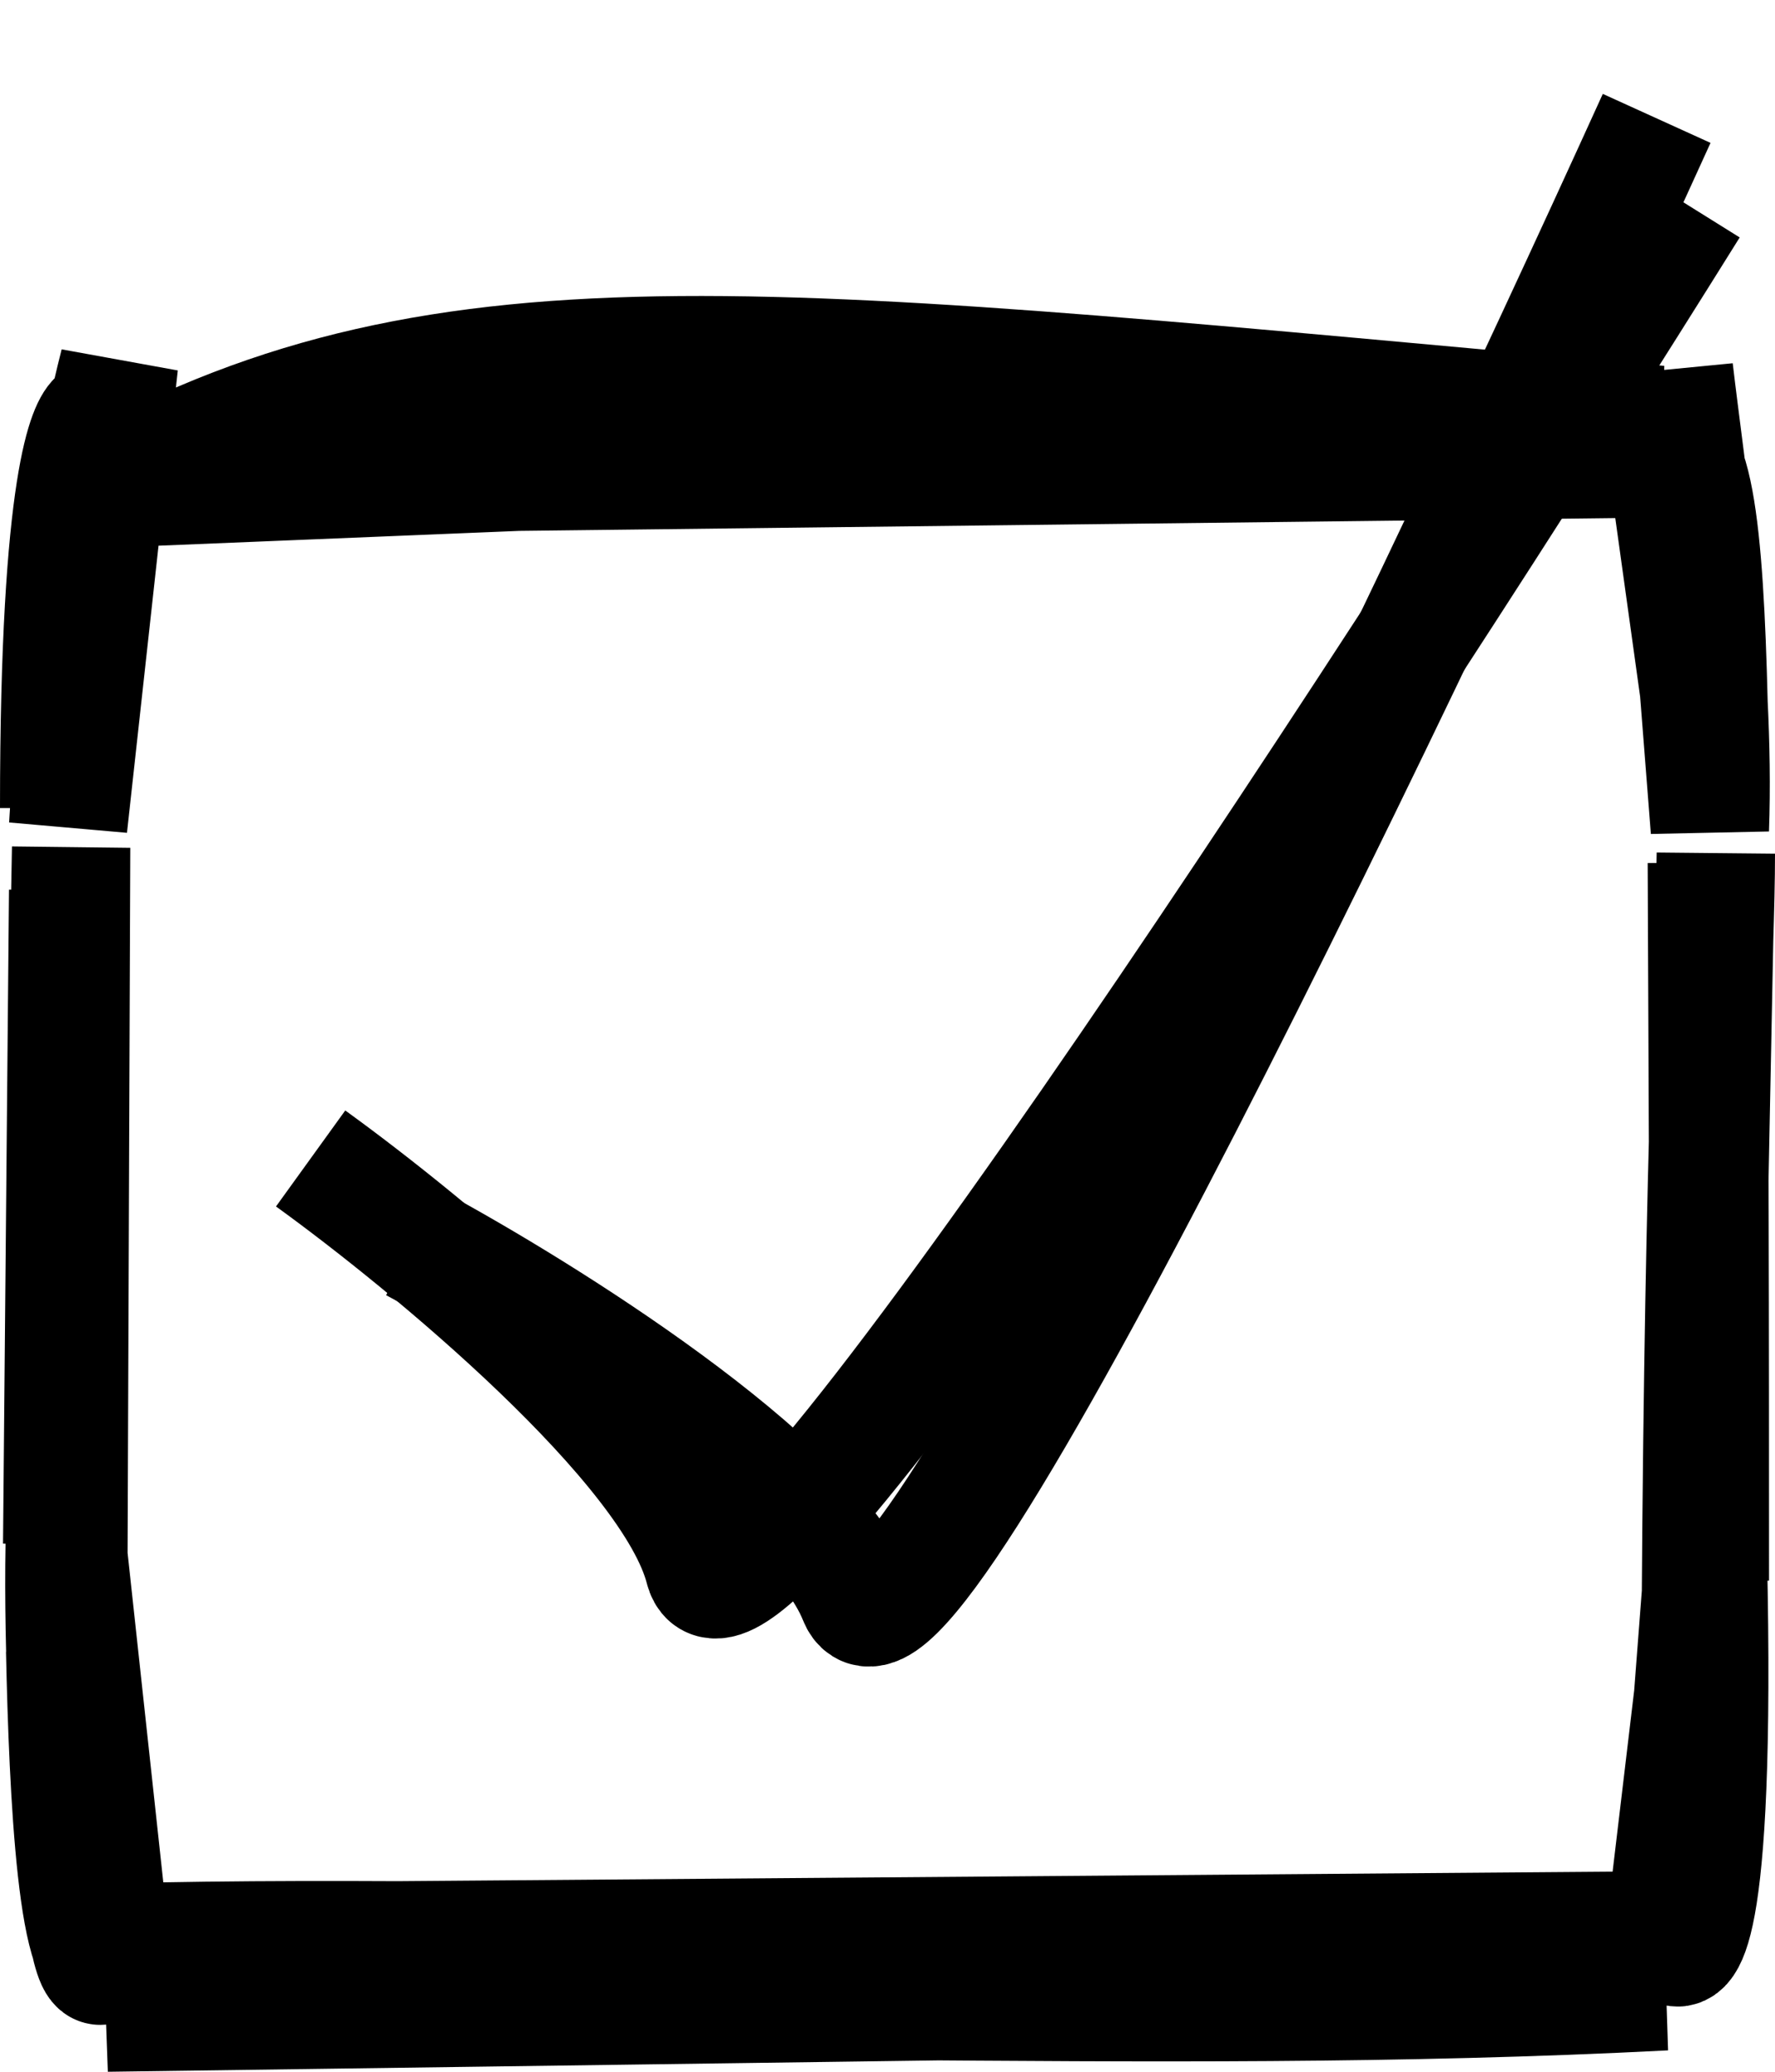 <svg width="30" height="35" viewBox="0 0 30 35" fill="none" xmlns="http://www.w3.org/2000/svg">
<path d="M1 13.651C1 8.05 1.505 7.177 1.657 7.074M1.758 8.256C7.621 5.019 13.079 5.841 28.04 7.177L1.758 8.256ZM1.809 8.05C10.35 6.714 18.791 7.434 28.191 7.742L1.809 8.05ZM28.141 7.537C28.747 7.537 28.848 9.952 28.899 12.983L28.141 7.537ZM28.292 6.252C28.495 7.999 29 11.185 28.899 14.011L28.292 6.252ZM29 14.422C29 16.118 28.798 19.098 28.747 27.166L29 14.422ZM28.848 14.576C28.899 18.327 28.899 22.49 28.899 26.703L28.848 14.576ZM28.848 26.703C28.949 30.711 28.646 33.075 28.242 31.79L28.848 26.703ZM28.848 25.624C29.05 32.818 28.444 33.024 28.292 32.87L28.848 25.624ZM28.141 33.64C19.195 34.103 10.502 33.486 1.809 34L28.141 33.64ZM28.09 32.613C19.144 33.281 10.249 32.613 1.91 32.818L28.09 32.613ZM1.91 33.126C1.303 33.64 1.152 30.249 1.101 27.885L1.91 33.126ZM1.859 32.767C1.505 34.822 1 29.221 1.101 25.778L1.859 32.767ZM1.051 26.087C1.152 23.826 1.152 17.608 1.152 15.039L1.051 26.087ZM1.152 27.371C1.152 22.952 1.101 19.407 1.202 14.319L1.152 27.371ZM1.152 13.96C1.354 10.877 1.303 8.924 2.011 6.149L1.152 13.96Z" stroke="black" stroke-width="2"/>
<path d="M7 21C9.167 22.167 13.7 25 14.5 27C15.3 29 23.833 11.167 28 2" stroke="black" stroke-width="2"/>
<path d="M5.25 19.571C7.245 21.011 11.369 24.413 11.901 26.501C12.432 28.588 23.225 12.024 28.555 3.482" stroke="black" stroke-width="2"/>
</svg>
